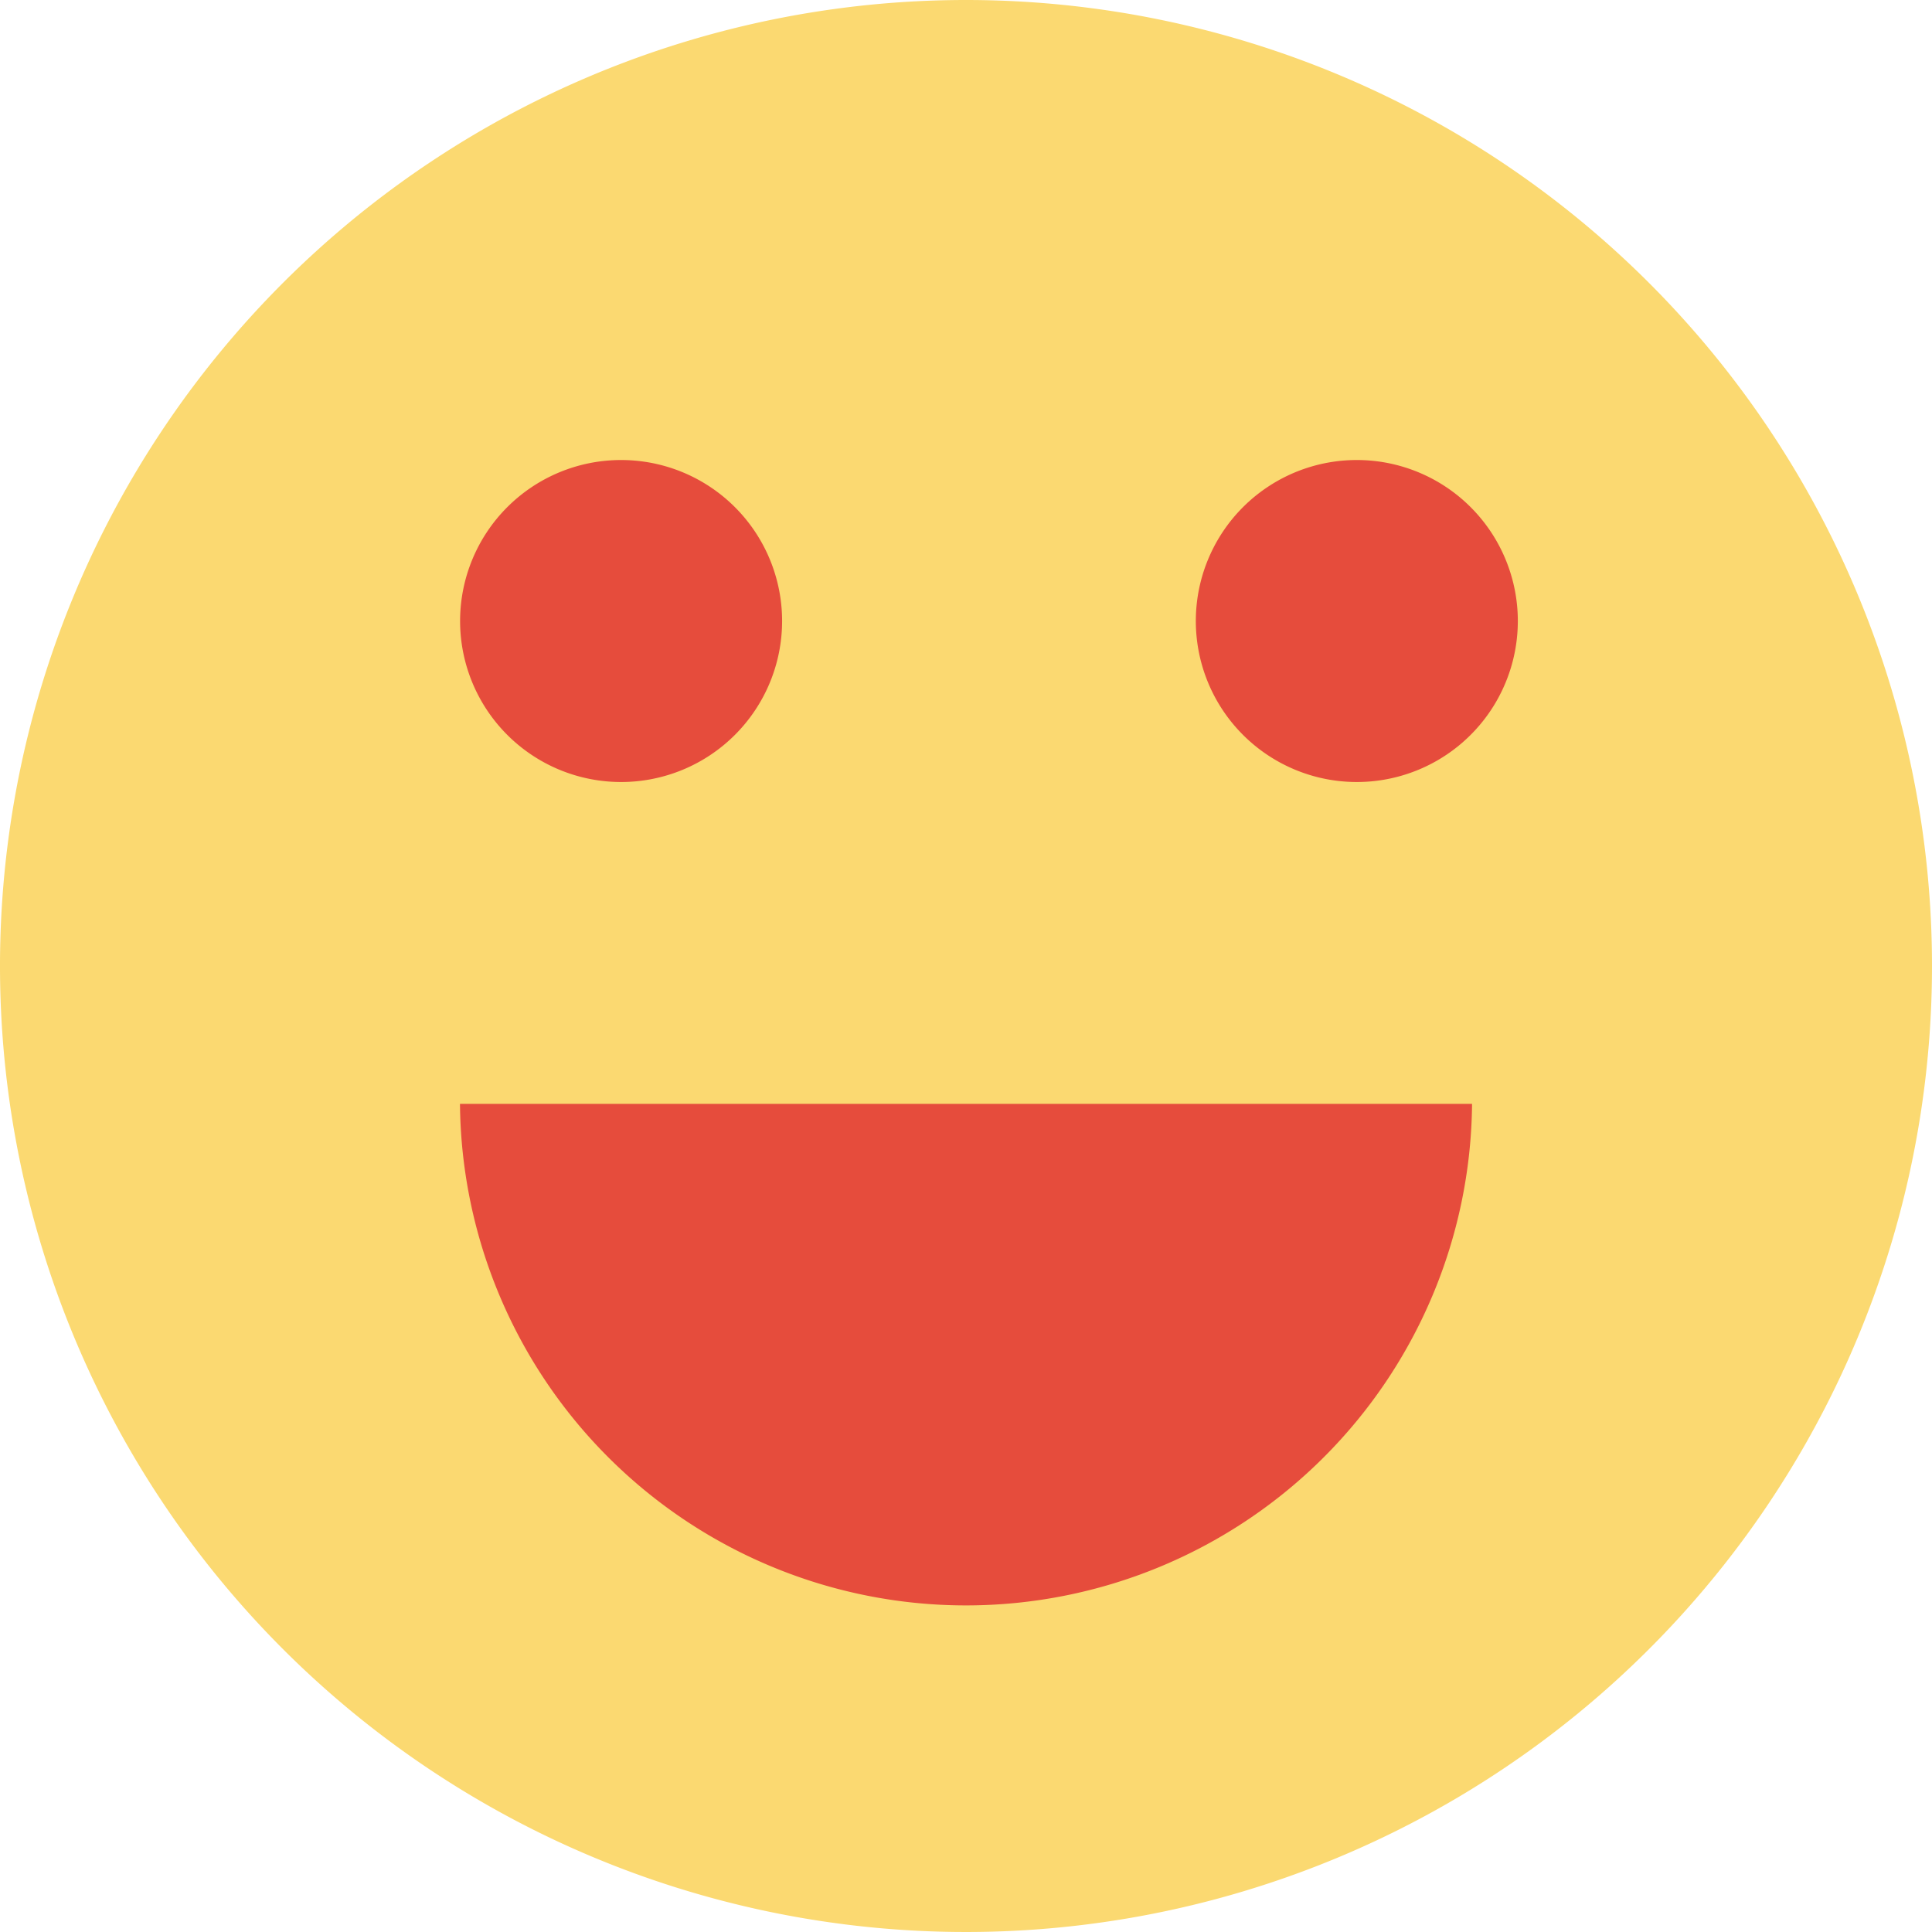 <svg xmlns="http://www.w3.org/2000/svg" viewBox="0 0 48 48">
  <defs>
    <style>
      .cls-1 {
        fill: #fbd971;
      }

      .cls-2 {
        fill: #e64c3c;
      }
    </style>
  </defs>
  <g id="user-funny-face-icon" transform="translate(-1228.083 -165.135)">
    <path id="Path_1" data-name="Path 1" class="cls-1" d="M1276.083,189.135a24,24,0,1,1-24-24,24,24,0,0,1,24,24Zm0,0"/>
    <path id="Path_2" data-name="Path 2" class="cls-2" d="M1247.514,180.564a4,4,0,1,1-4-4,4,4,0,0,1,4,4Zm0,0"/>
    <path id="Path_3" data-name="Path 3" class="cls-2" d="M1265.793,180.564a4,4,0,1,1-3.994-4,4,4,0,0,1,3.994,4Zm0,0"/>
    <path id="Path_4" data-name="Path 4" class="cls-2" d="M1264.656,192.56a12.573,12.573,0,0,1-25.145,0Zm0,0"/>
  </g>
</svg>
